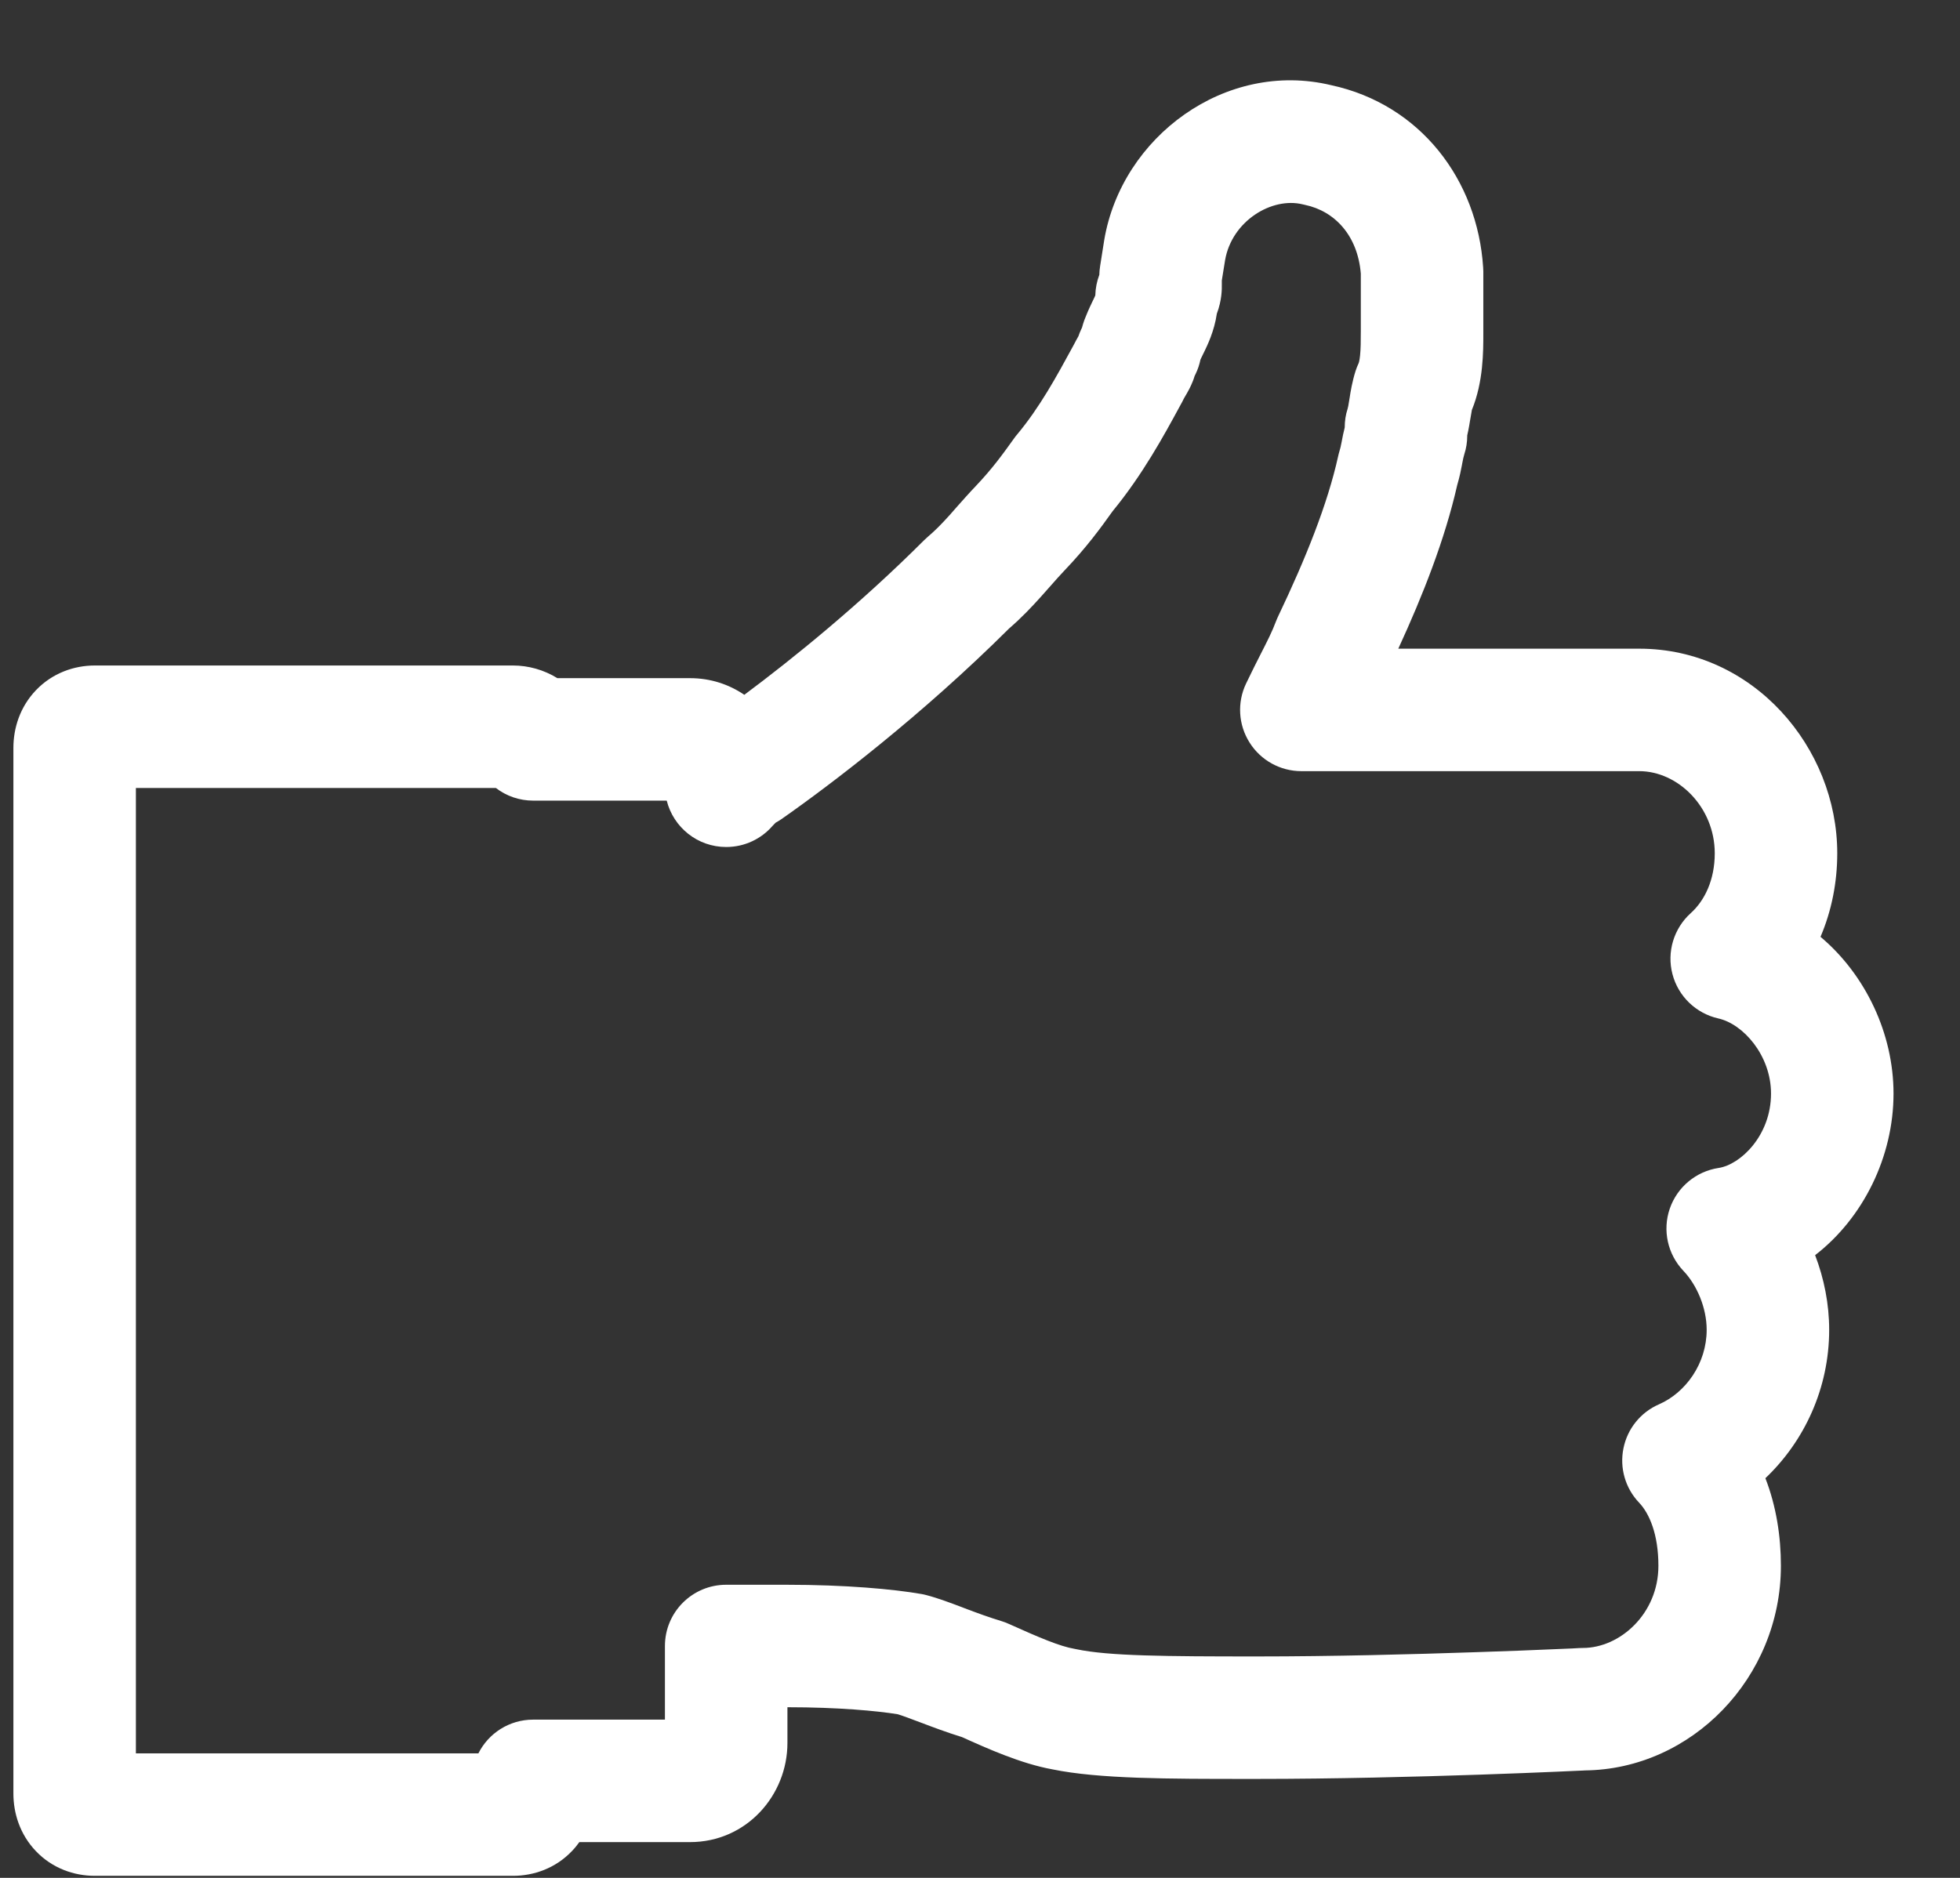 <svg width="24" height="23" viewBox="0 0 24 23" fill="none" xmlns="http://www.w3.org/2000/svg">
<rect x="0" y="0" width="24" height="23" fill="#333333" stroke="none"/>
<path fill-rule="evenodd" clip-rule="evenodd" d="M16.299 1.043C17.395 1.279 18.093 2.206 18.161 3.276C18.162 3.292 18.163 3.308 18.163 3.324V4.047C18.163 4.06 18.163 4.074 18.163 4.089C18.163 4.299 18.165 4.675 18.023 5.021C18.019 5.039 18.014 5.068 18.006 5.12L18.004 5.131C17.996 5.179 17.985 5.251 17.966 5.333V5.338C17.966 5.415 17.954 5.492 17.93 5.565C17.921 5.596 17.915 5.62 17.903 5.685L17.902 5.692C17.891 5.75 17.874 5.838 17.843 5.943C17.693 6.605 17.424 7.289 17.122 7.945H20.072C21.469 7.945 22.497 9.156 22.497 10.451C22.497 10.807 22.428 11.156 22.292 11.474C22.845 11.94 23.186 12.662 23.186 13.394C23.186 14.168 22.814 14.919 22.226 15.373C22.336 15.661 22.398 15.972 22.398 16.287C22.398 17.005 22.093 17.653 21.617 18.105C21.75 18.447 21.807 18.818 21.807 19.178C21.807 20.548 20.713 21.673 19.402 21.684L19.394 21.685L19.322 21.688C19.26 21.691 19.169 21.695 19.054 21.7C18.825 21.71 18.499 21.723 18.115 21.736C17.348 21.762 16.341 21.788 15.393 21.788C15.36 21.788 15.326 21.788 15.293 21.788C14.303 21.788 13.457 21.788 12.887 21.671C12.501 21.601 12.088 21.415 11.78 21.276C11.596 21.219 11.42 21.153 11.281 21.1C11.134 21.045 11.047 21.012 10.993 20.996C10.742 20.955 10.265 20.91 9.642 20.91V21.348C9.642 21.986 9.143 22.562 8.449 22.562H7.094C7.067 22.6 7.037 22.637 7.003 22.672C6.803 22.882 6.537 22.975 6.282 22.975H1.16C0.905 22.975 0.639 22.882 0.439 22.672C0.242 22.465 0.164 22.205 0.164 21.967V9.16C0.164 8.922 0.242 8.662 0.439 8.455C0.639 8.245 0.905 8.151 1.16 8.151H6.282C6.468 8.151 6.658 8.203 6.825 8.306H8.449C8.701 8.306 8.928 8.383 9.114 8.51C9.703 8.071 10.527 7.405 11.317 6.615C11.333 6.6 11.349 6.585 11.365 6.571C11.448 6.501 11.532 6.416 11.629 6.308C11.654 6.28 11.684 6.246 11.716 6.209C11.788 6.128 11.871 6.034 11.945 5.957C12.152 5.739 12.274 5.569 12.419 5.367C12.43 5.351 12.441 5.337 12.454 5.322C12.732 4.989 12.938 4.61 13.136 4.246C13.141 4.238 13.146 4.229 13.15 4.22C13.17 4.181 13.188 4.148 13.203 4.122C13.203 4.121 13.204 4.12 13.205 4.119C13.214 4.09 13.226 4.062 13.239 4.034L13.249 4.013C13.268 3.941 13.29 3.887 13.3 3.865C13.3 3.863 13.301 3.862 13.302 3.86C13.328 3.795 13.361 3.726 13.383 3.68L13.387 3.673L13.403 3.638L13.412 3.618C13.414 3.531 13.431 3.446 13.461 3.366C13.462 3.33 13.465 3.294 13.471 3.258L13.521 2.941C13.734 1.674 15.007 0.733 16.299 1.043ZM8.164 9.806H6.528C6.36 9.806 6.2 9.75 6.072 9.651H1.664V21.475H5.858C5.981 21.23 6.235 21.062 6.528 21.062H8.142V20.16C8.142 19.745 8.478 19.41 8.892 19.41H9.631C10.351 19.41 10.938 19.463 11.287 19.524C11.307 19.528 11.328 19.532 11.348 19.538C11.483 19.573 11.647 19.635 11.777 19.684C11.789 19.689 11.8 19.693 11.81 19.697C11.966 19.756 12.116 19.811 12.259 19.854C12.291 19.864 12.322 19.875 12.352 19.889C12.726 20.057 12.976 20.164 13.158 20.195C13.167 20.197 13.175 20.199 13.183 20.2C13.579 20.283 14.267 20.288 15.393 20.288C16.317 20.288 17.305 20.262 18.064 20.236C18.444 20.224 18.765 20.211 18.991 20.201C19.104 20.196 19.193 20.192 19.254 20.19L19.323 20.186L19.346 20.185C19.358 20.185 19.37 20.184 19.383 20.184C19.836 20.184 20.307 19.765 20.307 19.178C20.307 18.79 20.195 18.535 20.071 18.405C19.902 18.228 19.83 17.979 19.879 17.739C19.927 17.499 20.089 17.298 20.314 17.2C20.64 17.058 20.898 16.702 20.898 16.287C20.898 16.018 20.778 15.738 20.613 15.565C20.42 15.362 20.355 15.069 20.446 14.804C20.537 14.539 20.768 14.347 21.044 14.305C21.311 14.265 21.686 13.909 21.686 13.394C21.686 12.927 21.346 12.542 21.041 12.474C20.767 12.412 20.55 12.203 20.479 11.931C20.408 11.66 20.495 11.372 20.703 11.184C20.873 11.031 20.997 10.778 20.997 10.451C20.997 9.887 20.547 9.445 20.072 9.445H15.935C15.678 9.445 15.438 9.313 15.301 9.095C15.163 8.877 15.147 8.604 15.258 8.372C15.331 8.22 15.39 8.103 15.441 8.003C15.519 7.85 15.577 7.737 15.628 7.601C15.636 7.582 15.643 7.564 15.652 7.546C15.989 6.839 16.255 6.177 16.385 5.59C16.39 5.568 16.395 5.546 16.402 5.524C16.412 5.494 16.417 5.469 16.43 5.404L16.431 5.398C16.439 5.357 16.449 5.301 16.466 5.236C16.466 5.158 16.477 5.081 16.501 5.008C16.506 4.992 16.511 4.97 16.524 4.885C16.525 4.881 16.525 4.877 16.526 4.873C16.537 4.801 16.557 4.675 16.599 4.543C16.61 4.51 16.622 4.478 16.637 4.447C16.637 4.447 16.637 4.447 16.637 4.447C16.637 4.447 16.647 4.423 16.654 4.353C16.662 4.274 16.663 4.184 16.663 4.047V3.351C16.625 2.888 16.347 2.586 15.978 2.509C15.97 2.507 15.961 2.505 15.952 2.503C15.575 2.41 15.084 2.705 15.001 3.187L14.961 3.435V3.478C14.961 3.48 14.961 3.484 14.961 3.487C14.962 3.535 14.963 3.676 14.9 3.842C14.869 4.057 14.782 4.233 14.749 4.302C14.745 4.308 14.743 4.314 14.741 4.318C14.728 4.345 14.718 4.366 14.708 4.386C14.705 4.394 14.702 4.4 14.699 4.406C14.687 4.465 14.668 4.522 14.642 4.576L14.628 4.605C14.621 4.63 14.613 4.651 14.605 4.671C14.579 4.737 14.549 4.79 14.536 4.813C14.519 4.844 14.51 4.858 14.505 4.866C14.5 4.875 14.499 4.877 14.494 4.886C14.489 4.898 14.482 4.91 14.476 4.922C14.464 4.944 14.452 4.966 14.44 4.988C14.255 5.329 13.99 5.816 13.624 6.261C13.477 6.467 13.306 6.703 13.03 6.992C12.975 7.05 12.928 7.103 12.87 7.169C12.834 7.21 12.793 7.257 12.743 7.312C12.637 7.43 12.508 7.567 12.356 7.698C11.289 8.76 10.18 9.605 9.568 10.033C9.546 10.048 9.522 10.063 9.498 10.076L9.484 10.09C9.476 10.099 9.468 10.107 9.459 10.116C9.322 10.274 9.119 10.374 8.892 10.374C8.541 10.374 8.246 10.133 8.164 9.806ZM8.942 10.323C8.942 10.323 8.942 10.323 8.942 10.323V10.323Z" fill="white"/>
</svg>
